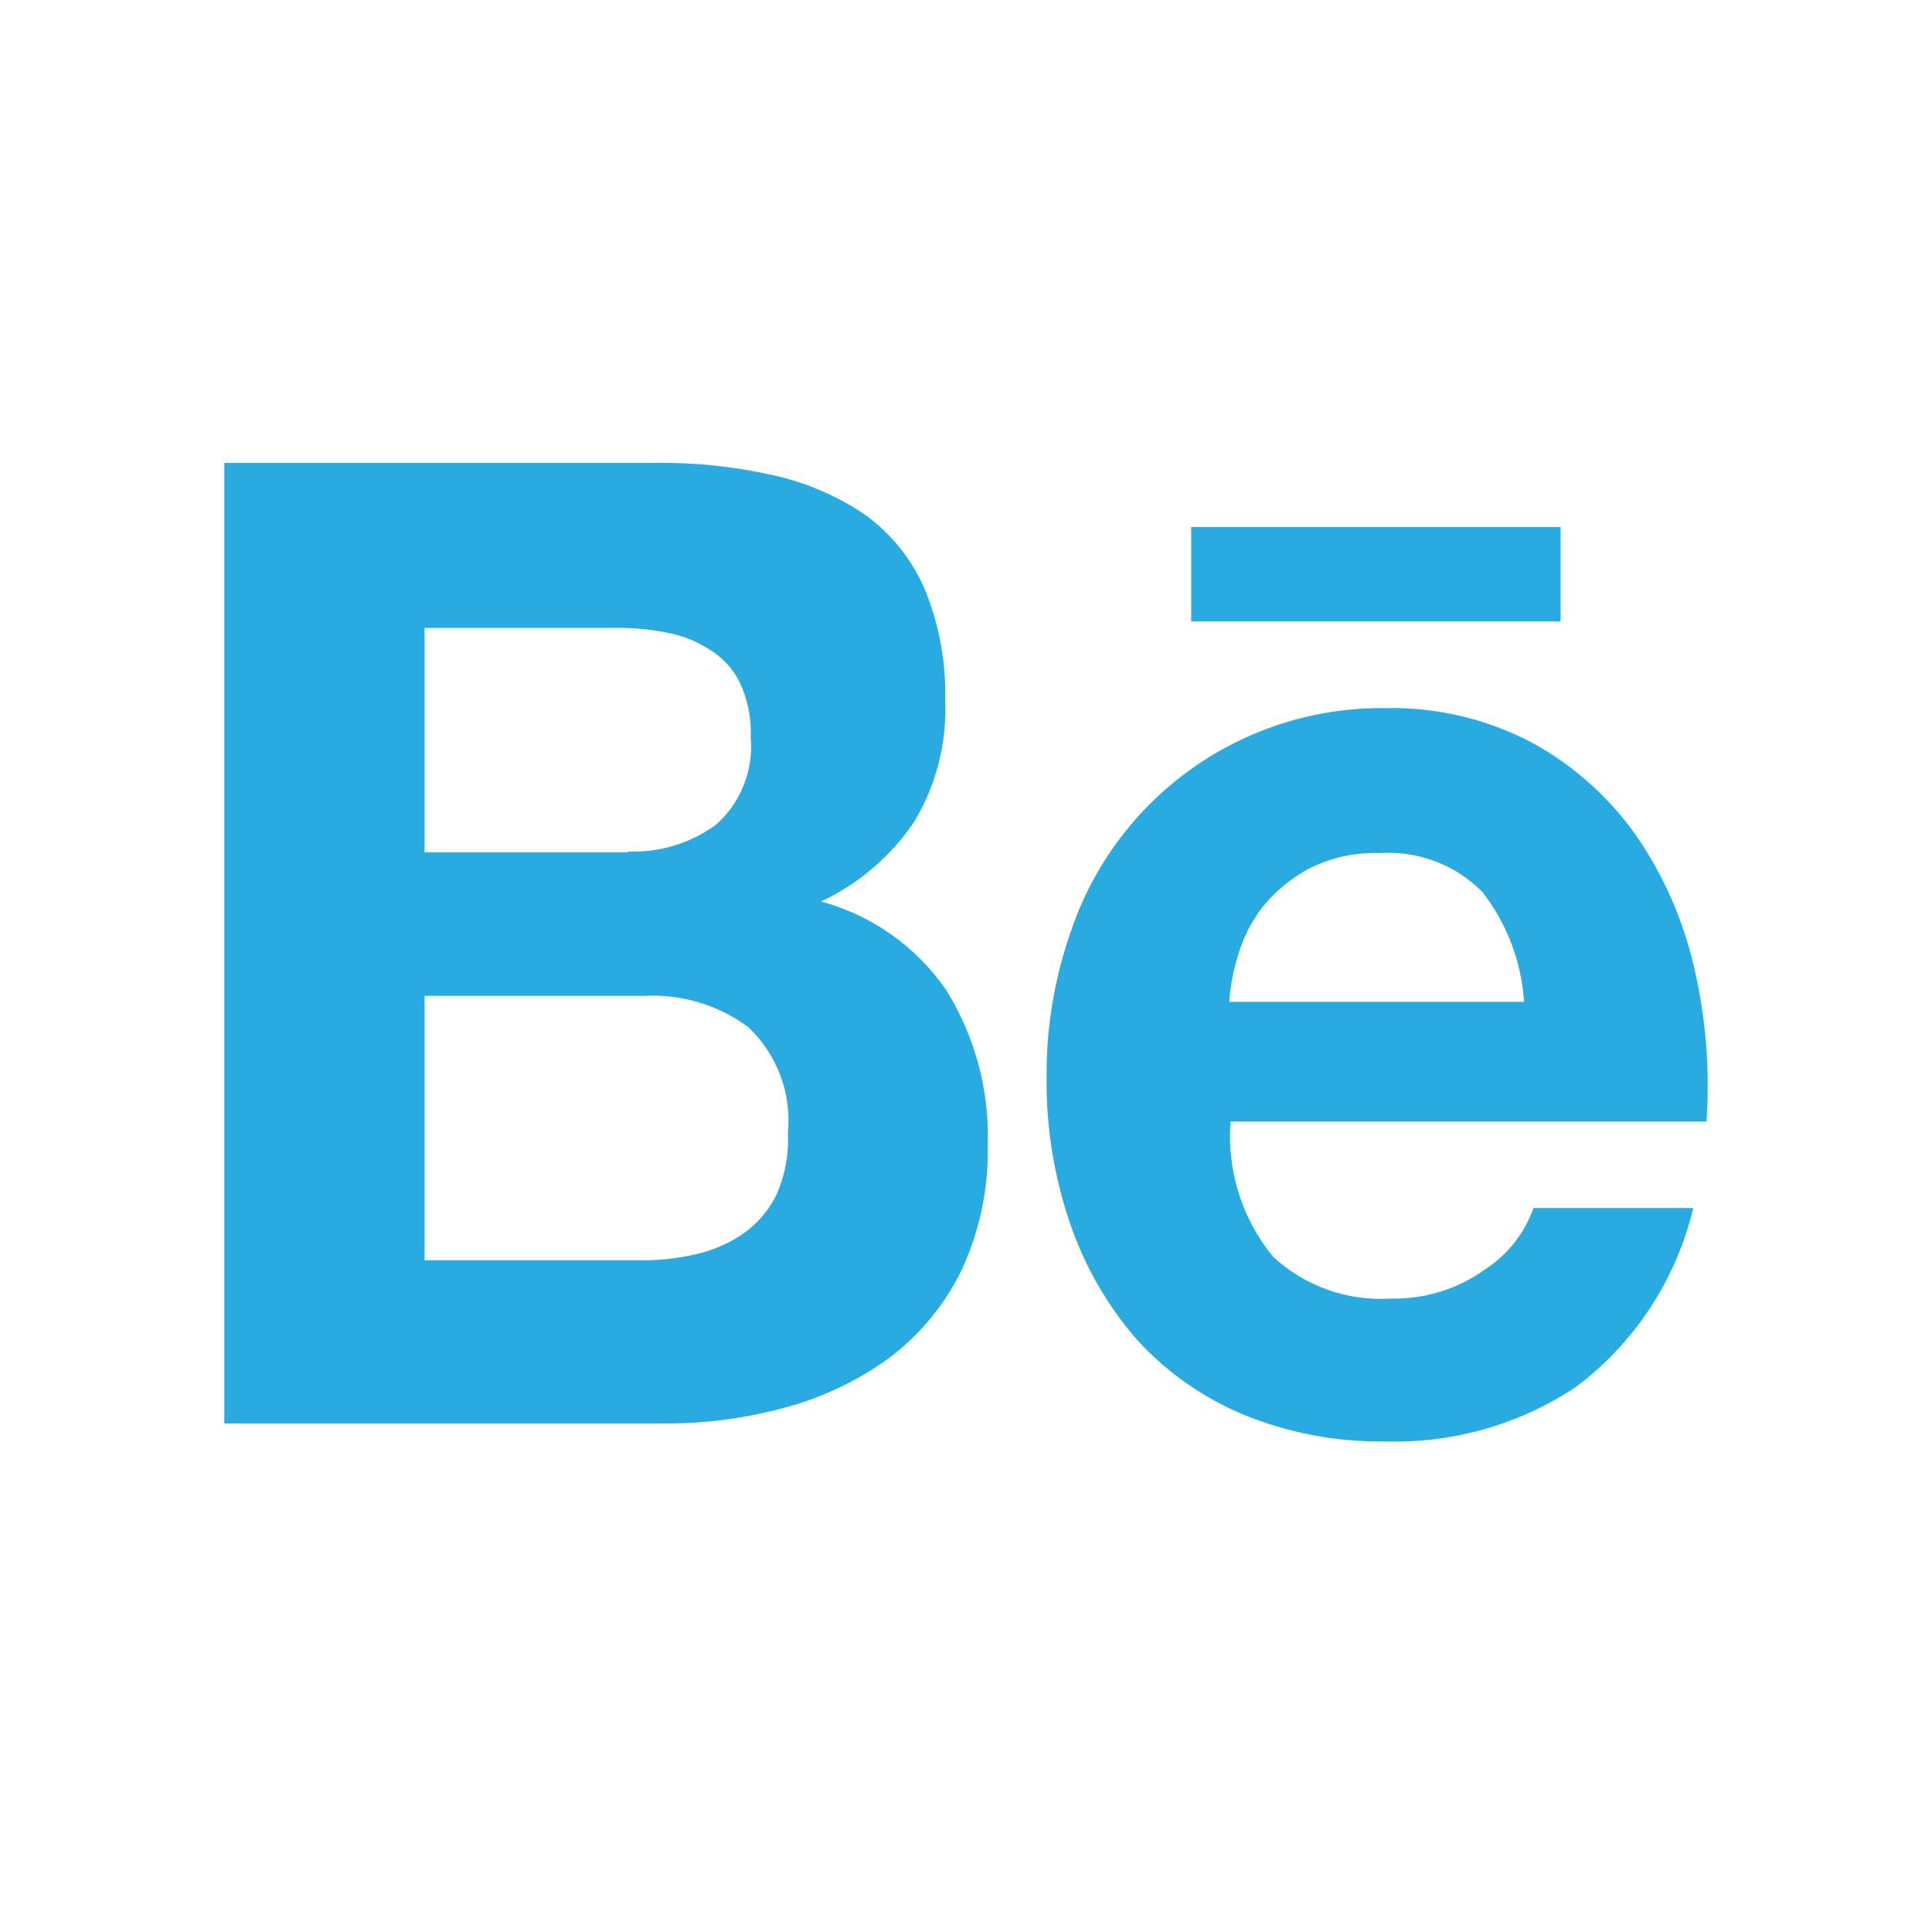 <svg width="21" height="21" viewBox="0 0 21 21" fill="none" xmlns="http://www.w3.org/2000/svg">
<path d="M7.105 5.032C7.541 5.024 7.976 5.069 8.401 5.165C8.759 5.243 9.098 5.389 9.402 5.594C9.682 5.797 9.904 6.071 10.045 6.388C10.207 6.777 10.285 7.196 10.274 7.618C10.293 8.081 10.175 8.539 9.935 8.935C9.682 9.309 9.333 9.608 8.924 9.799C9.479 9.949 9.962 10.291 10.287 10.765C10.598 11.267 10.755 11.85 10.737 12.441C10.747 12.912 10.65 13.379 10.452 13.806C10.27 14.179 10.002 14.505 9.671 14.756C9.331 15.004 8.947 15.188 8.54 15.298C8.118 15.414 7.683 15.473 7.245 15.472H2.438V5.032H7.105ZM6.828 9.255C7.17 9.269 7.507 9.166 7.783 8.964C7.916 8.846 8.019 8.699 8.084 8.534C8.15 8.369 8.176 8.191 8.16 8.015C8.169 7.809 8.128 7.603 8.04 7.416C7.966 7.267 7.851 7.143 7.708 7.058C7.563 6.964 7.4 6.901 7.23 6.873C7.045 6.838 6.857 6.821 6.669 6.825H4.615V9.264H6.828V9.255ZM6.947 13.699C7.154 13.702 7.361 13.68 7.563 13.633C7.747 13.592 7.922 13.517 8.077 13.41C8.23 13.303 8.353 13.16 8.436 12.994C8.532 12.781 8.576 12.549 8.564 12.316C8.585 12.104 8.557 11.889 8.482 11.69C8.407 11.49 8.288 11.31 8.133 11.164C7.804 10.921 7.401 10.802 6.993 10.825H4.615V13.699H6.947Z" fill="#29ABE2"/>
<path d="M13.838 13.66C14.009 13.819 14.211 13.941 14.43 14.019C14.65 14.097 14.883 14.13 15.116 14.115C15.484 14.124 15.846 14.012 16.145 13.796C16.388 13.638 16.572 13.404 16.668 13.131H18.405C18.22 13.909 17.768 14.598 17.128 15.077C16.514 15.485 15.788 15.691 15.051 15.668C14.525 15.675 14.003 15.576 13.517 15.377C13.076 15.193 12.681 14.916 12.359 14.563C12.038 14.194 11.792 13.767 11.633 13.304C11.456 12.787 11.368 12.243 11.376 11.697C11.373 11.159 11.463 10.625 11.642 10.118C11.883 9.405 12.344 8.787 12.958 8.352C13.572 7.917 14.308 7.688 15.06 7.697C15.616 7.685 16.165 7.815 16.657 8.075C17.101 8.318 17.484 8.66 17.778 9.073C18.078 9.506 18.293 9.992 18.412 10.506C18.542 11.057 18.588 11.626 18.549 12.191H13.376C13.334 12.722 13.5 13.249 13.838 13.66ZM16.108 9.69C15.963 9.545 15.789 9.433 15.597 9.361C15.406 9.289 15.201 9.259 14.996 9.273C14.726 9.263 14.457 9.323 14.216 9.448C14.025 9.553 13.856 9.694 13.719 9.864C13.598 10.023 13.508 10.204 13.453 10.396C13.404 10.557 13.373 10.722 13.361 10.89H16.566C16.538 10.453 16.379 10.035 16.109 9.691L16.108 9.69Z" fill="#29ABE2"/>
<path d="M16.963 5.729H12.948V6.755H16.963V5.729Z" fill="#29ABE2"/>
</svg>
